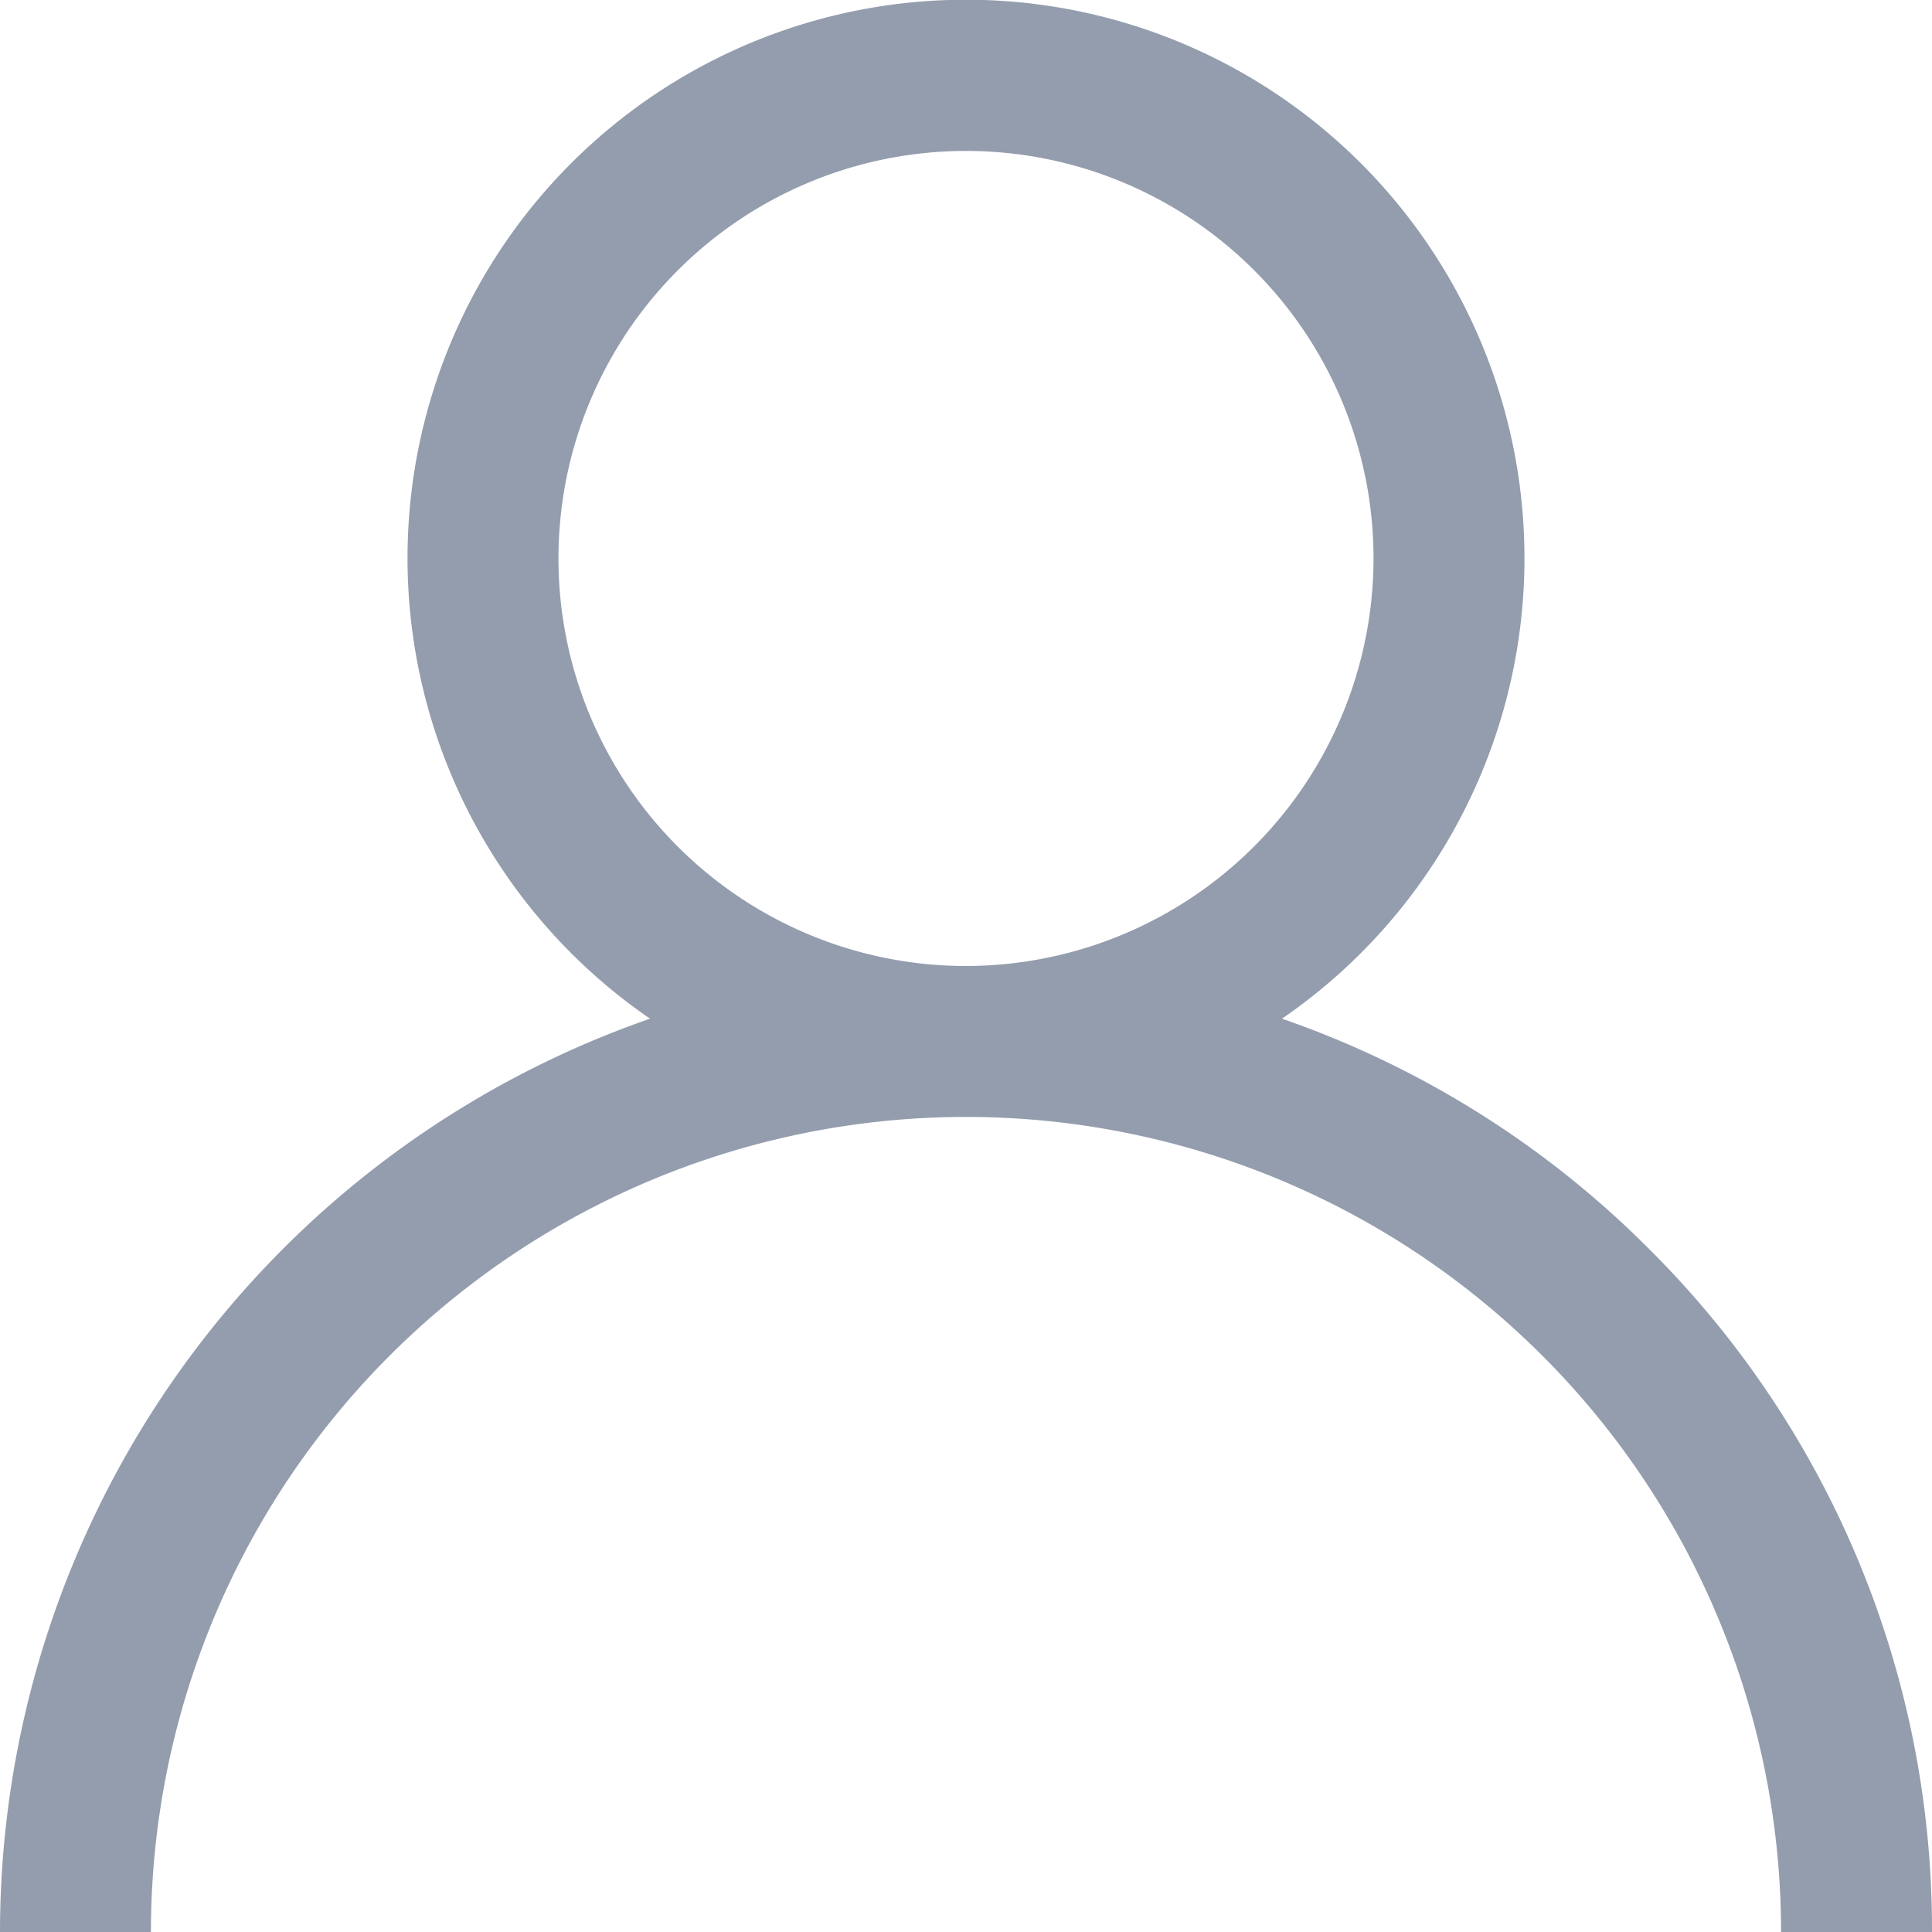 <svg xmlns="http://www.w3.org/2000/svg" width="96" height="96" viewBox="0 0 96 96"><defs><style>.user{fill:#949dae;}</style></defs><g transform="translate(0)"><g transform="translate(0)"><path class="user" d="M81.941,62.059A47.816,47.816,0,0,0,63.7,50.618a27.75,27.75,0,1,0-31.4,0A48.076,48.076,0,0,0,0,96H7.5a40.5,40.5,0,1,1,81,0H96A47.687,47.687,0,0,0,81.941,62.059ZM48,48A20.25,20.25,0,1,1,68.25,27.75,20.273,20.273,0,0,1,48,48Z" transform="translate(0)"/></g></g></svg>